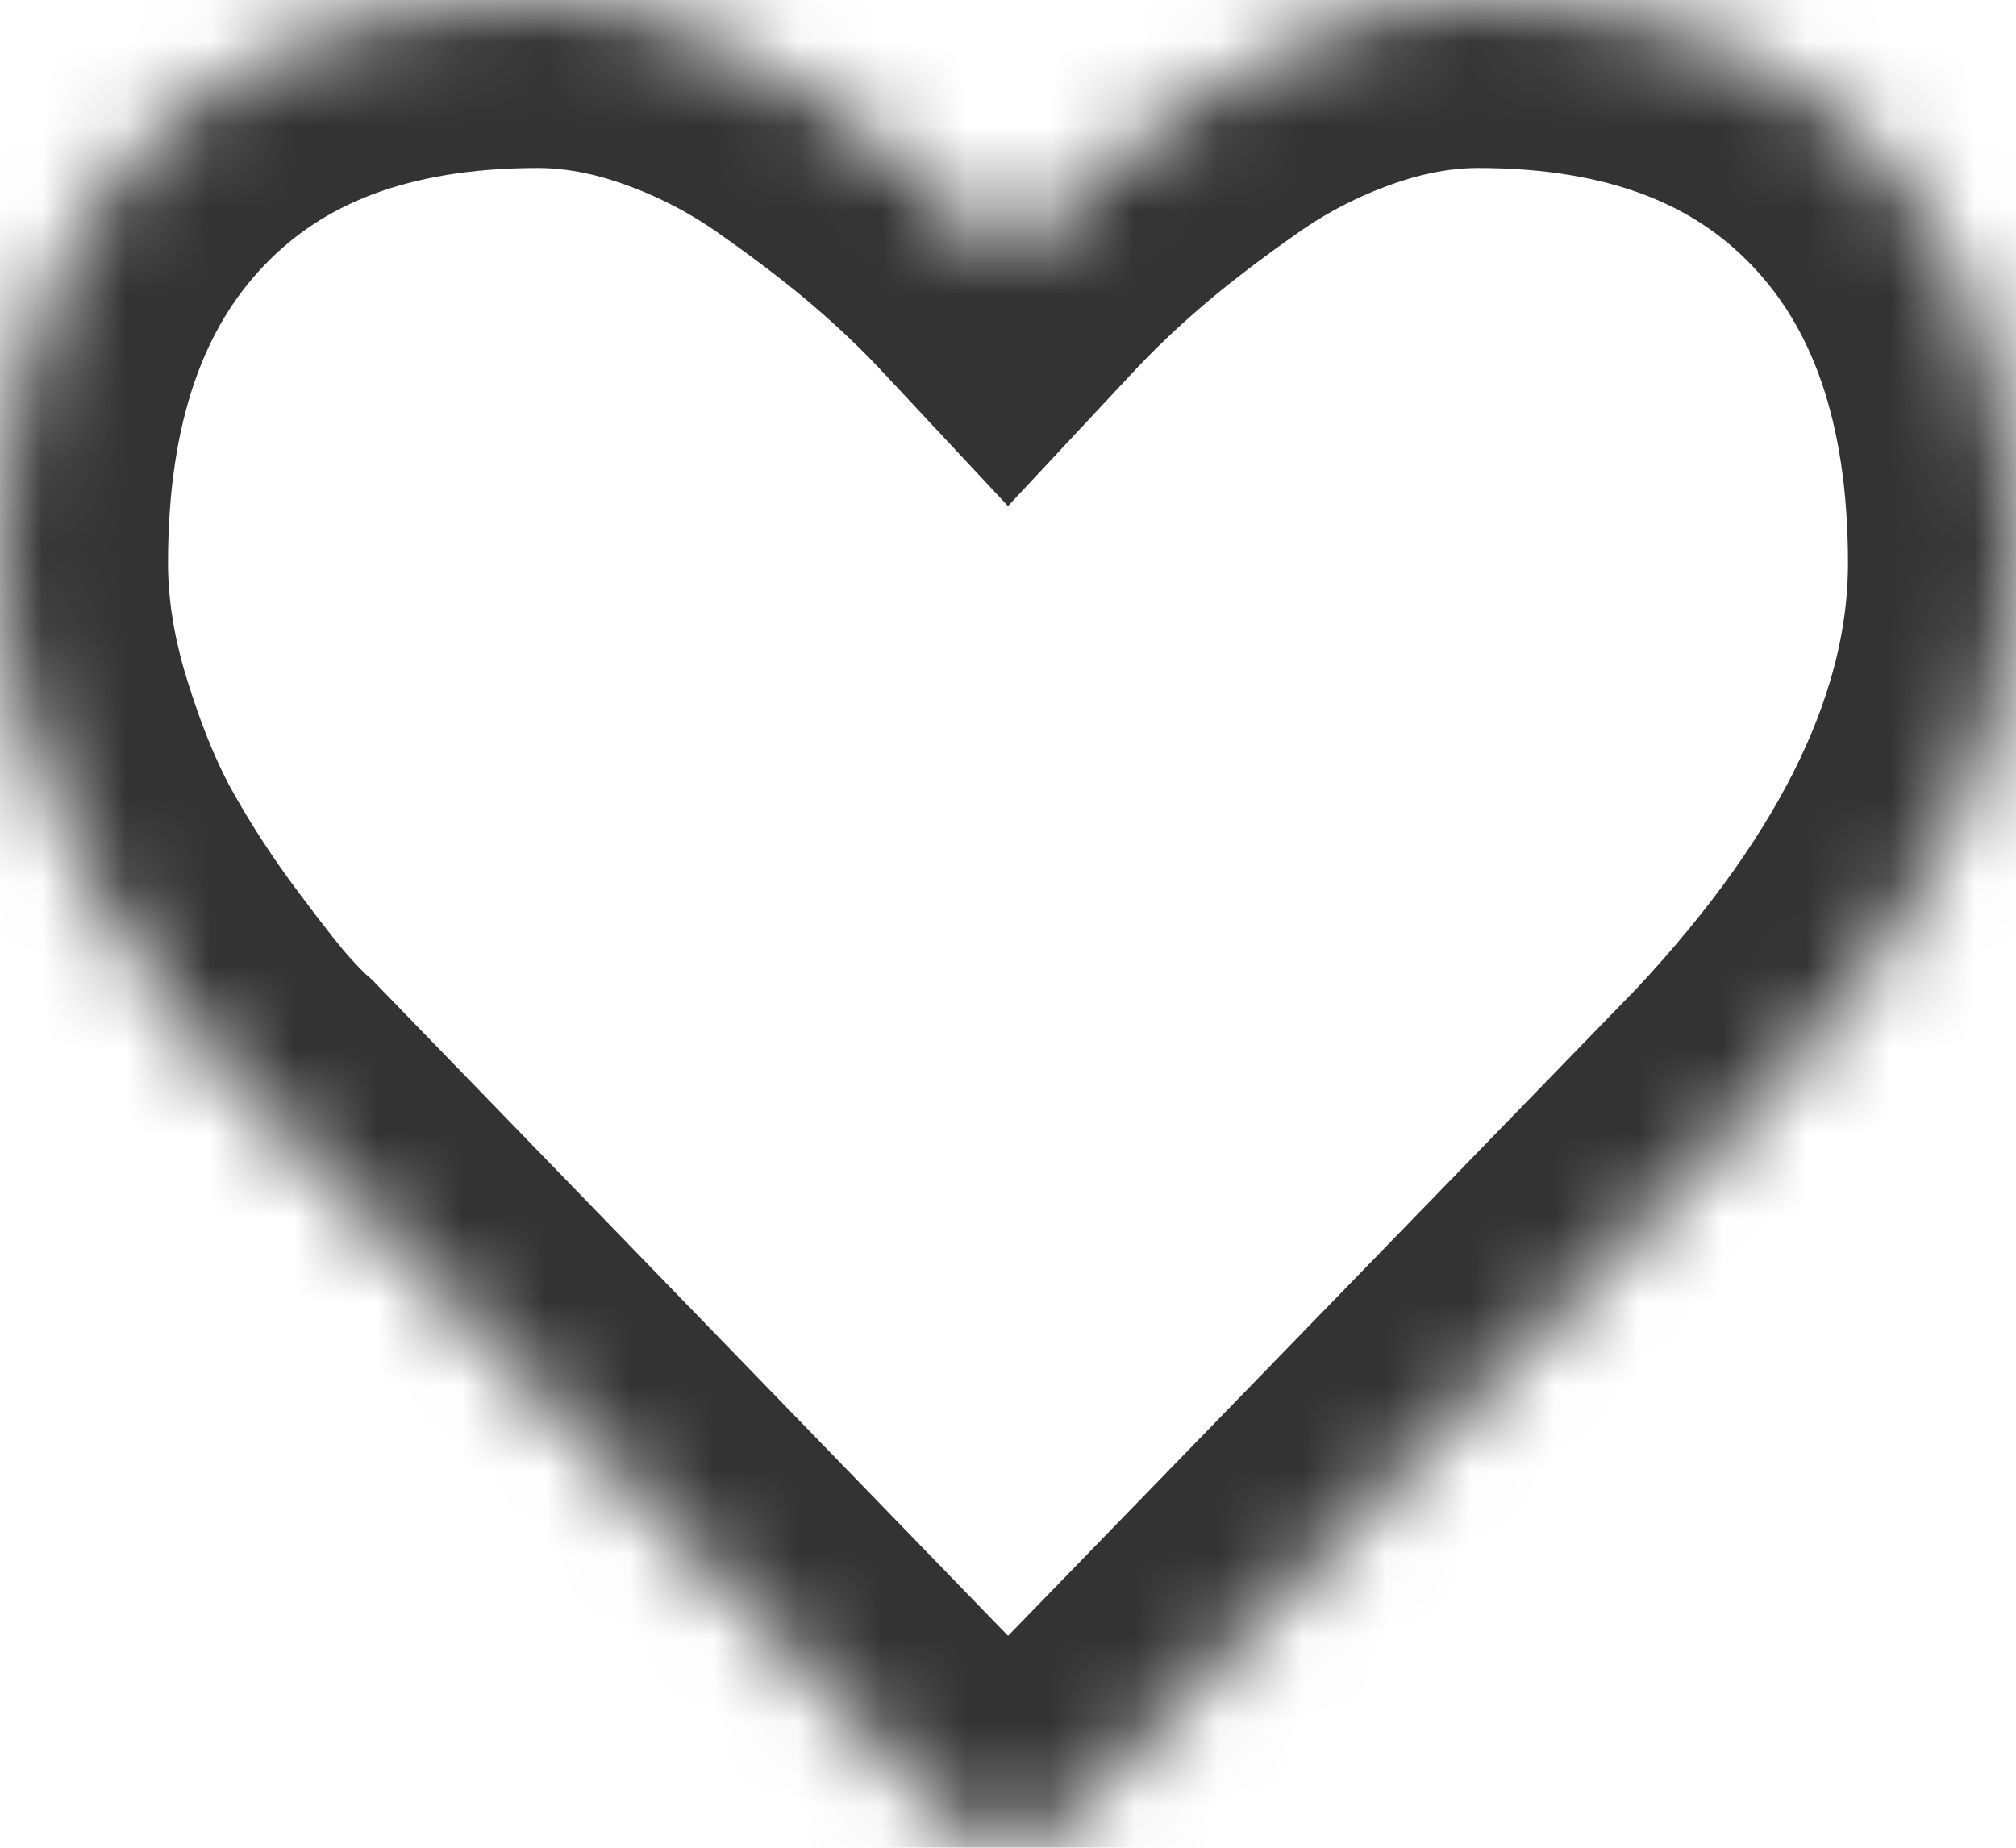 ﻿<?xml version="1.0" encoding="utf-8"?>
<svg version="1.1" xmlns:xlink="http://www.w3.org/1999/xlink" width="24px" height="22px" xmlns="http://www.w3.org/2000/svg">
  <defs>
    <mask fill="white" id="clip5">
      <path d="M 12.589 21.742  C 12.429 21.914  12.232 22  12 22  C 11.768 22  11.571 21.914  11.411 21.742  L 3.054 13.12  C 2.964 13.043  2.842 12.919  2.685 12.747  C 2.529 12.576  2.281 12.263  1.942 11.809  C 1.603 11.356  1.299 10.89  1.031 10.413  C 0.763 9.935  0.525 9.358  0.315 8.68  C 0.105 8.002  0 7.343  0 6.703  C 0 4.602  0.567 2.96  1.701 1.776  C 2.835 0.592  4.402 0  6.402 0  C 6.955 0  7.52 0.103  8.096 0.308  C 8.672 0.513  9.208 0.79  9.703 1.139  C 10.199 1.487  10.625 1.814  10.982 2.12  C 11.339 2.425  11.679 2.75  12 3.094  C 12.321 2.75  12.661 2.425  13.018 2.12  C 13.375 1.814  13.801 1.487  14.297 1.139  C 14.792 0.79  15.328 0.513  15.904 0.308  C 16.48 0.103  17.045 0  17.598 0  C 19.598 0  21.165 0.592  22.299 1.776  C 23.433 2.96  24 4.602  24 6.703  C 24 8.813  22.978 10.962  20.933 13.148  L 12.589 21.742  Z " fill-rule="evenodd" />
    </mask>
  </defs>
  <g transform="matrix(1 0 0 1 -1065 -1557 )">
    <path d="M 12.589 21.742  C 12.429 21.914  12.232 22  12 22  C 11.768 22  11.571 21.914  11.411 21.742  L 3.054 13.12  C 2.964 13.043  2.842 12.919  2.685 12.747  C 2.529 12.576  2.281 12.263  1.942 11.809  C 1.603 11.356  1.299 10.89  1.031 10.413  C 0.763 9.935  0.525 9.358  0.315 8.68  C 0.105 8.002  0 7.343  0 6.703  C 0 4.602  0.567 2.96  1.701 1.776  C 2.835 0.592  4.402 0  6.402 0  C 6.955 0  7.52 0.103  8.096 0.308  C 8.672 0.513  9.208 0.79  9.703 1.139  C 10.199 1.487  10.625 1.814  10.982 2.12  C 11.339 2.425  11.679 2.75  12 3.094  C 12.321 2.75  12.661 2.425  13.018 2.12  C 13.375 1.814  13.801 1.487  14.297 1.139  C 14.792 0.79  15.328 0.513  15.904 0.308  C 16.48 0.103  17.045 0  17.598 0  C 19.598 0  21.165 0.592  22.299 1.776  C 23.433 2.96  24 4.602  24 6.703  C 24 8.813  22.978 10.962  20.933 13.148  L 12.589 21.742  Z " fill-rule="nonzero" fill="#ffffff" stroke="none" fill-opacity="0" transform="matrix(1 0 0 1 1065 1557 )" />
    <path d="M 12.589 21.742  C 12.429 21.914  12.232 22  12 22  C 11.768 22  11.571 21.914  11.411 21.742  L 3.054 13.12  C 2.964 13.043  2.842 12.919  2.685 12.747  C 2.529 12.576  2.281 12.263  1.942 11.809  C 1.603 11.356  1.299 10.89  1.031 10.413  C 0.763 9.935  0.525 9.358  0.315 8.68  C 0.105 8.002  0 7.343  0 6.703  C 0 4.602  0.567 2.96  1.701 1.776  C 2.835 0.592  4.402 0  6.402 0  C 6.955 0  7.52 0.103  8.096 0.308  C 8.672 0.513  9.208 0.79  9.703 1.139  C 10.199 1.487  10.625 1.814  10.982 2.12  C 11.339 2.425  11.679 2.75  12 3.094  C 12.321 2.75  12.661 2.425  13.018 2.12  C 13.375 1.814  13.801 1.487  14.297 1.139  C 14.792 0.79  15.328 0.513  15.904 0.308  C 16.48 0.103  17.045 0  17.598 0  C 19.598 0  21.165 0.592  22.299 1.776  C 23.433 2.96  24 4.602  24 6.703  C 24 8.813  22.978 10.962  20.933 13.148  L 12.589 21.742  Z " stroke-width="4" stroke="#333333" fill="none" transform="matrix(1 0 0 1 1065 1557 )" mask="url(#clip5)" />
  </g>
</svg>